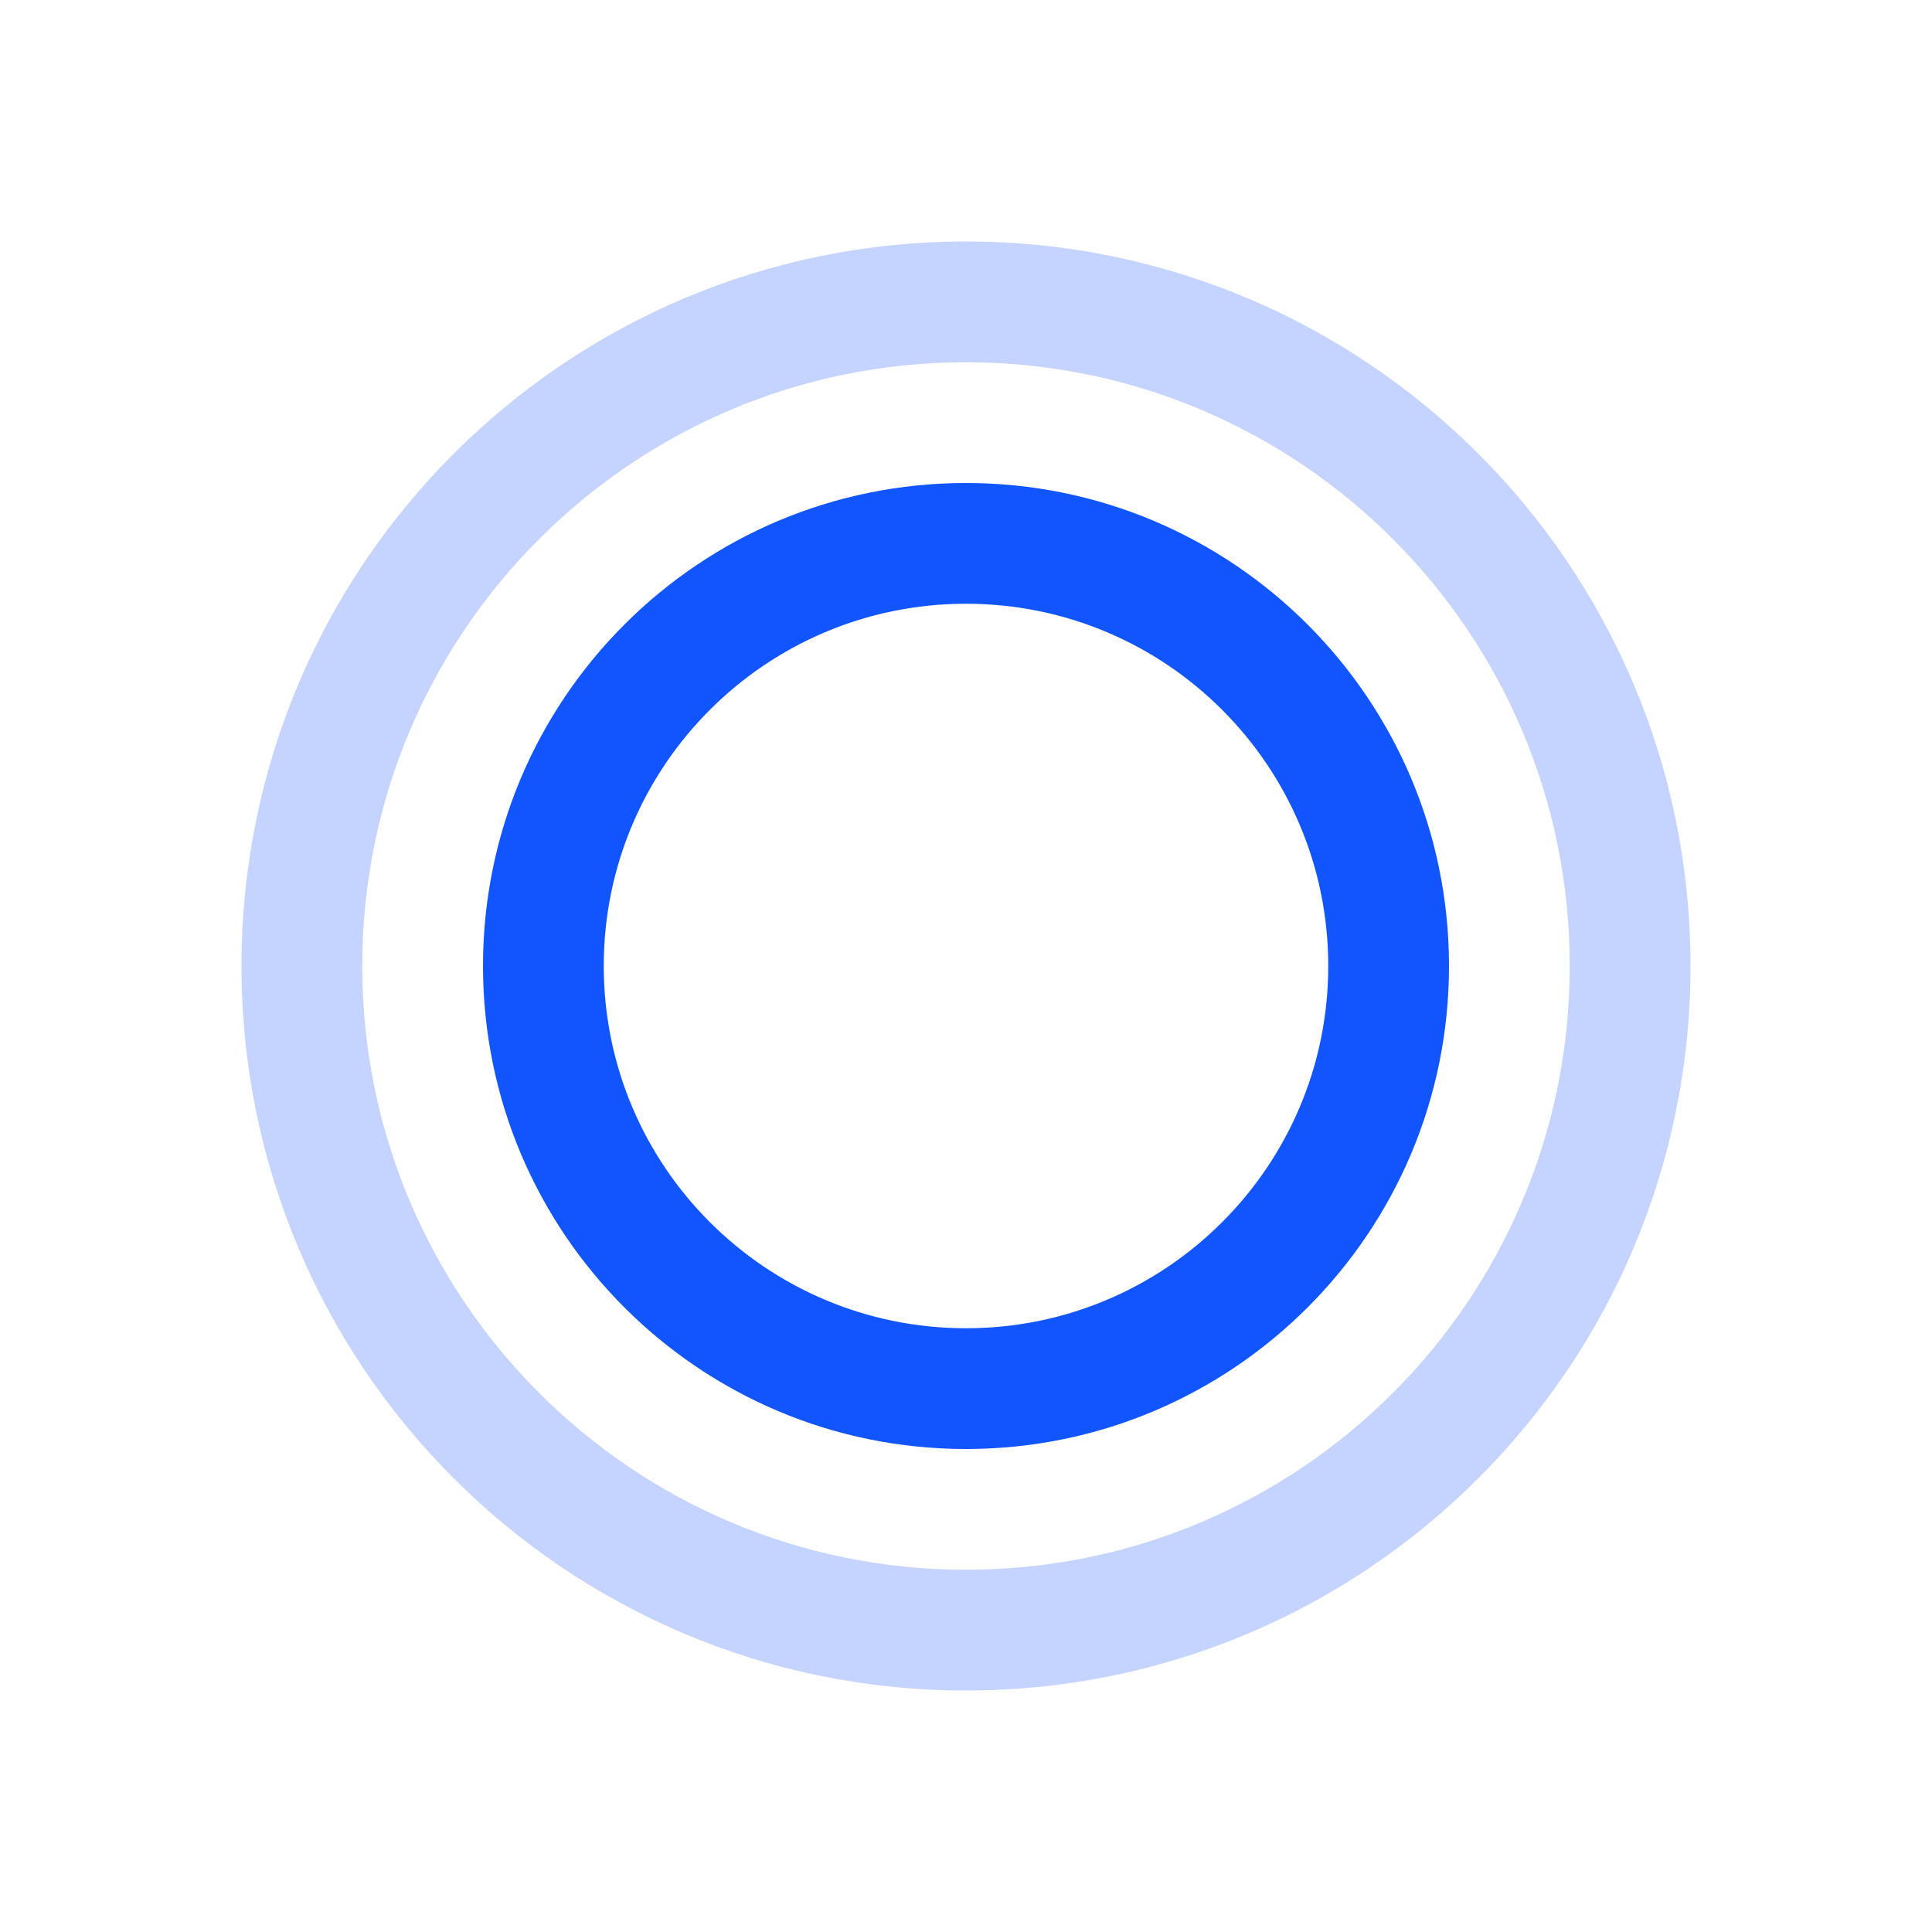 <svg width="100%" height="100%" viewBox="0 0 128 128" version="1.1" xmlns="http://www.w3.org/2000/svg">
  <path d="M64 16C37.49 16 16 37.49 16 64c0 26.51 21.49 48 48 48s48-21.49 48-48c0-26.51-21.49-48-48-48zm0 88c-22.091 0-40-17.909-40-40s17.909-40 40-40 40 17.909 40 40-17.909 40-40 40z" fill="#C4D4FF"/>
  <path d="M64 32c-17.673 0-32 14.327-32 32s14.327 32 32 32 32-14.327 32-32-14.327-32-32-32zm0 56c-13.255 0-24-10.745-24-24s10.745-24 24-24 24 10.745 24 24-10.745 24-24 24z" fill="#1155FF"/>
</svg> 